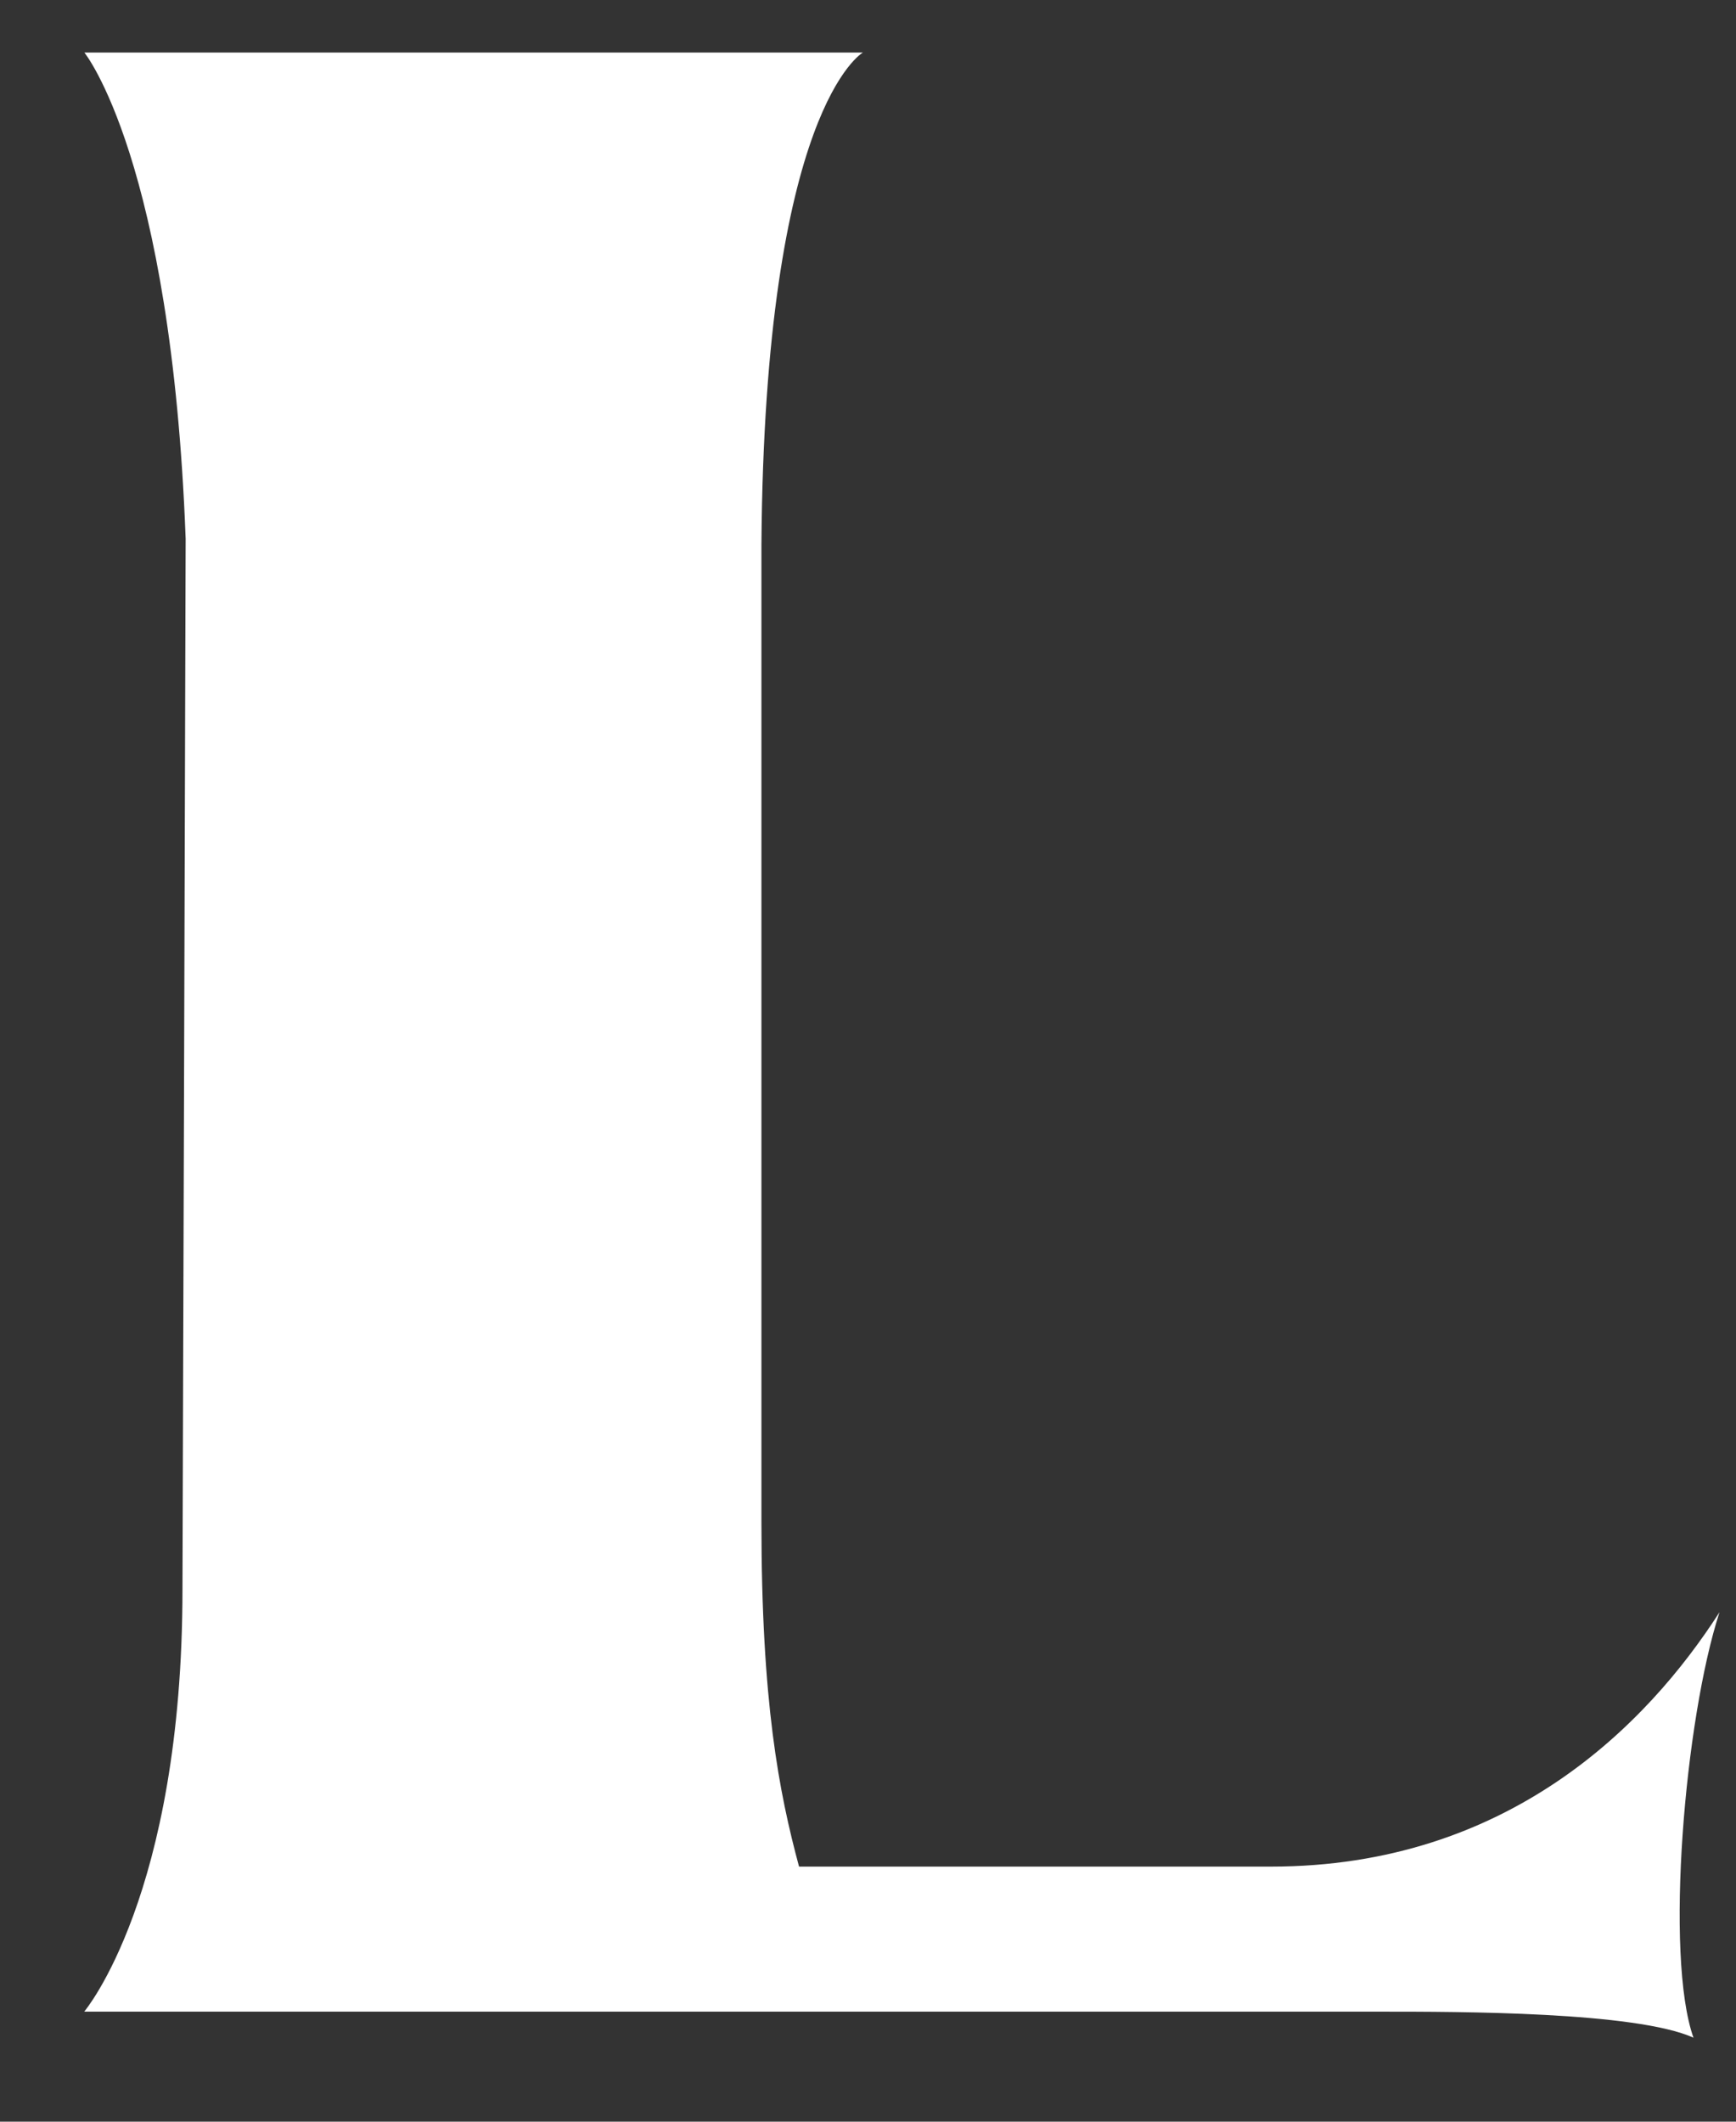 <svg width="18" height="22" viewBox="0 0 18 22" fill="none" xmlns="http://www.w3.org/2000/svg">
<rect x="0" y="0" width="18" height="22" fill="#333333" stroke="none"/>
<path d="M1.925 5.586C1.777 1.655 0.875 0.545 0.875 0.545H8.947C8.947 0.545 7.928 1.115 7.895 5.646V15.787C7.895 17.647 8.076 18.58 8.285 19.355H13.178C15.636 19.355 17.08 17.884 17.829 16.717C17.468 17.825 17.26 20.285 17.559 21.129C16.959 20.859 15.129 20.859 14.318 20.859H0.873C0.873 20.859 1.892 19.658 1.892 16.476C1.894 16.27 1.925 5.586 1.925 5.586Z" fill="white"/>
</svg>
